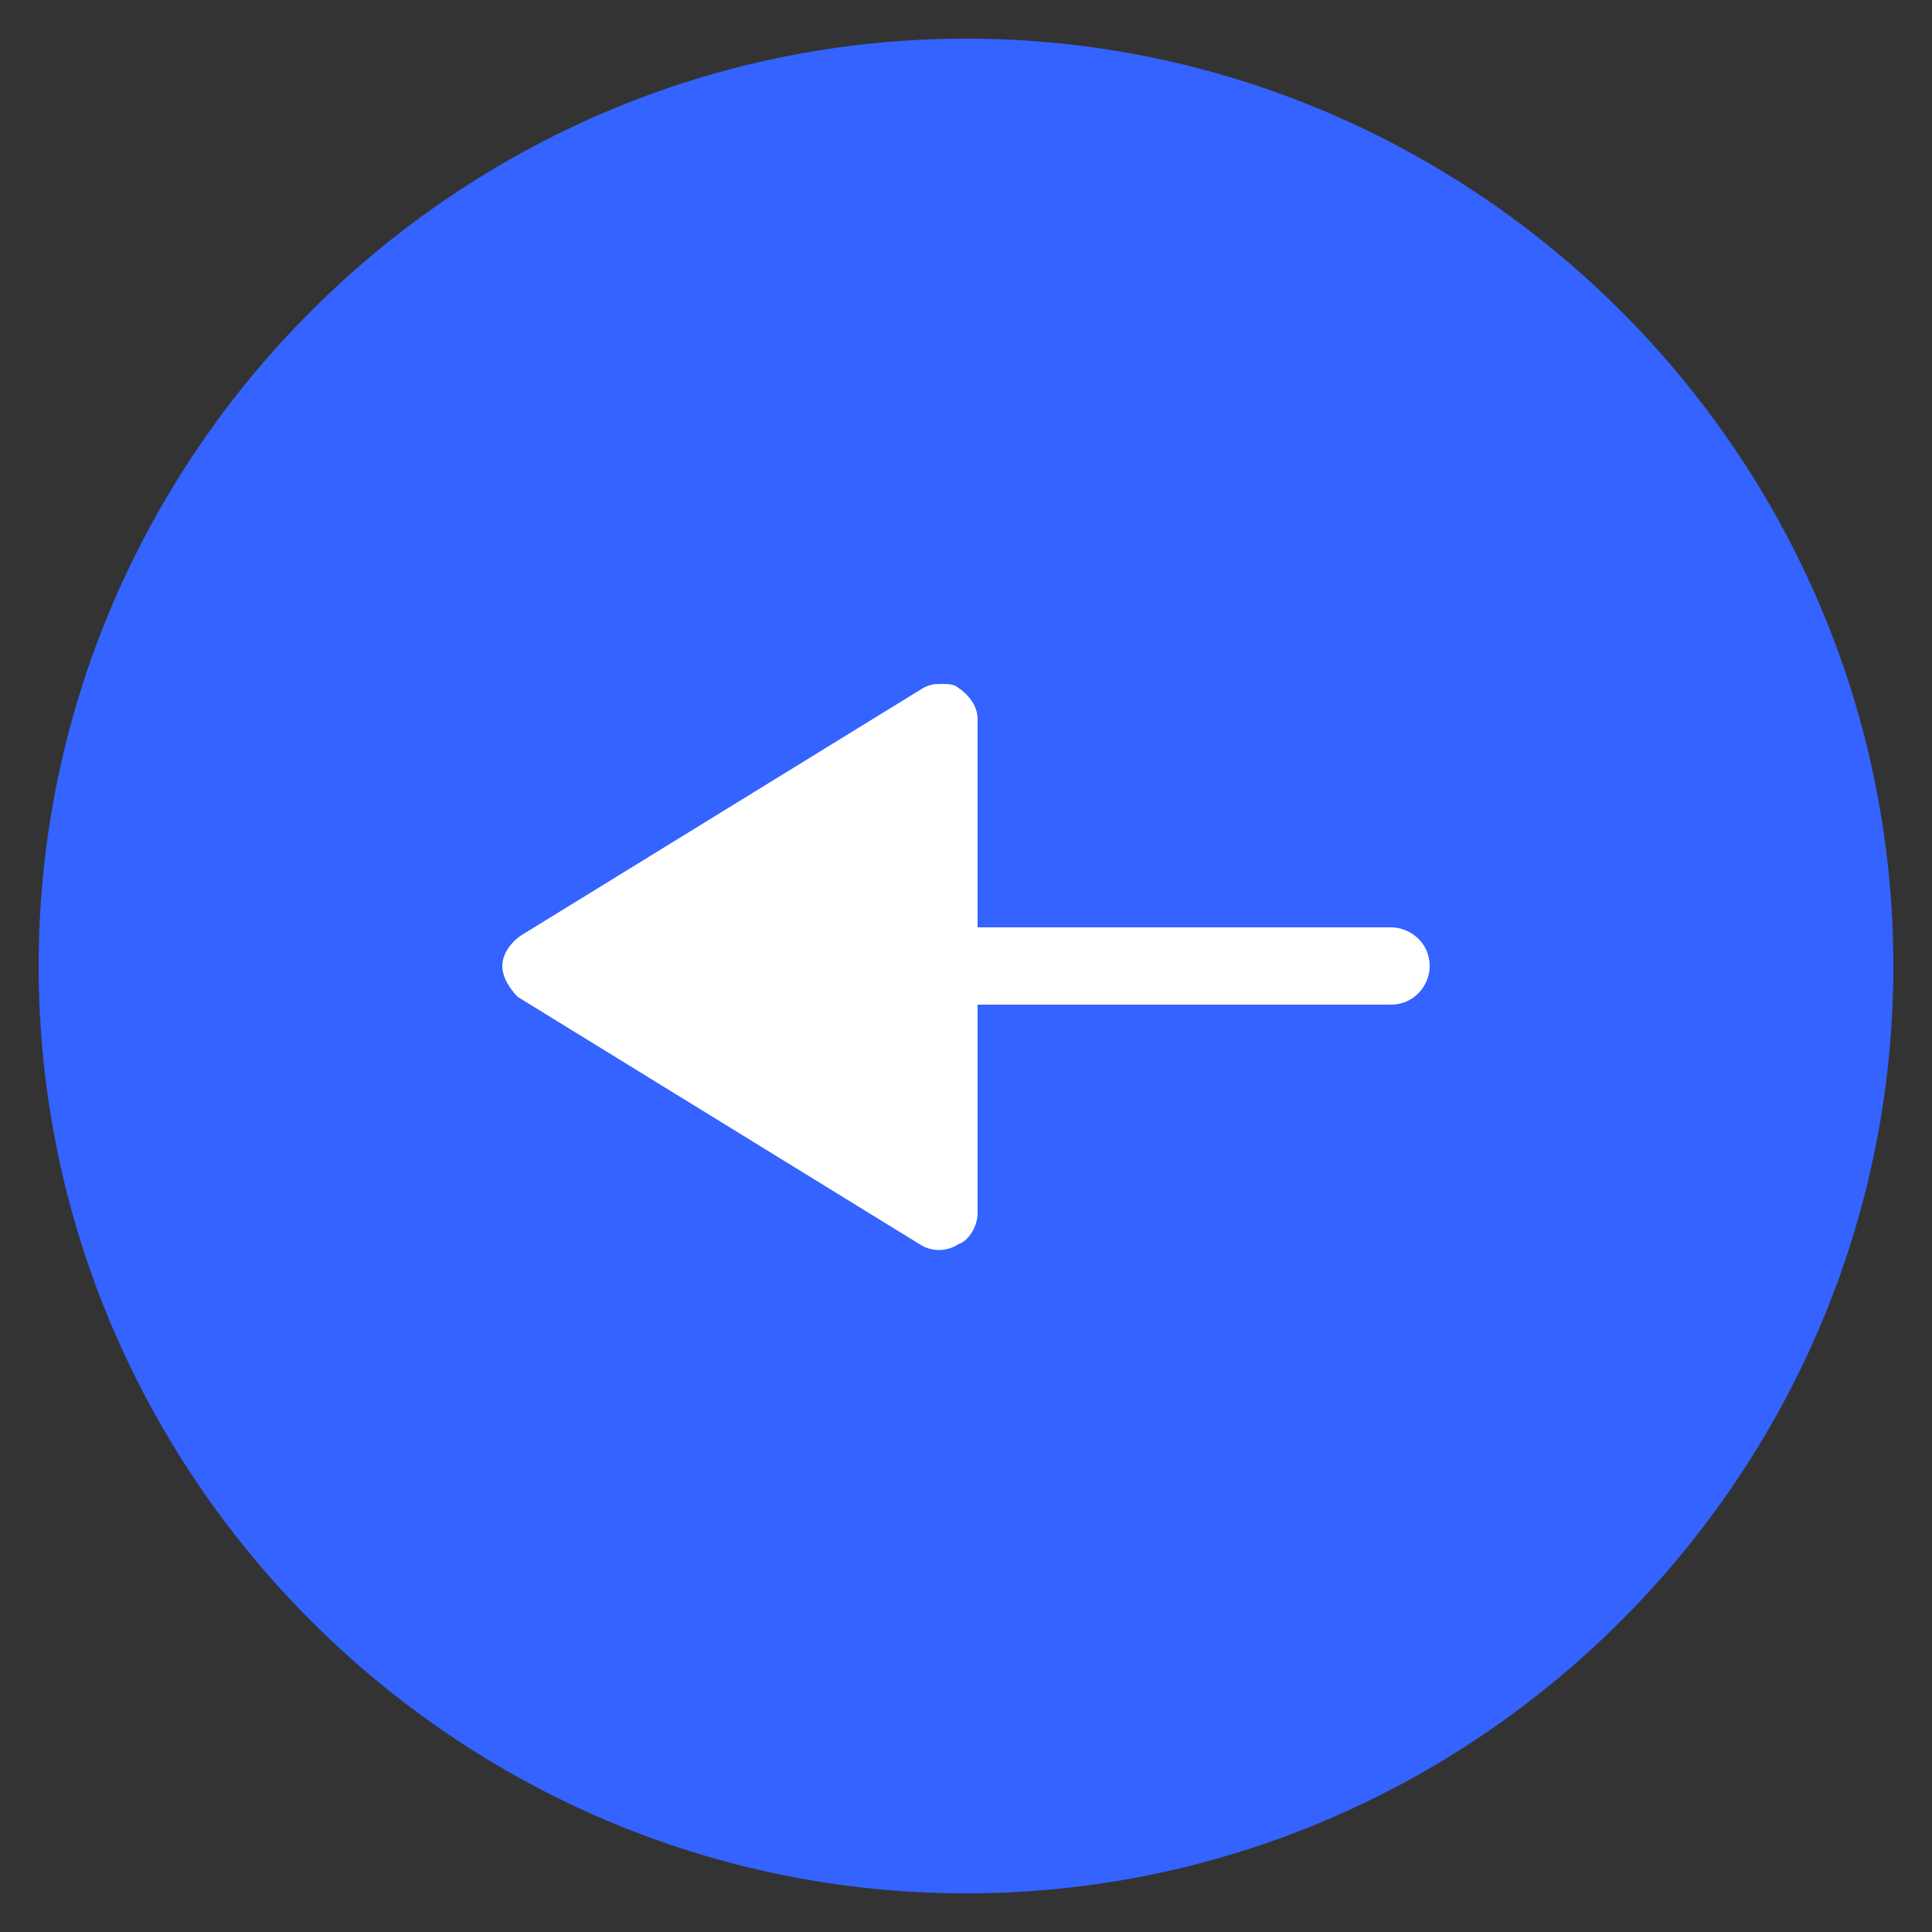<?xml version="1.0" encoding="utf-8"?>
<!-- Generator: Adobe Illustrator 24.0.0, SVG Export Plug-In . SVG Version: 6.00 Build 0)  -->
<svg version="1.1" id="Layer_1" xmlns="http://www.w3.org/2000/svg" xmlns:xlink="http://www.w3.org/1999/xlink" x="0px" y="0px"
	 viewBox="0 0 50 50" style="enable-background:new 0 0 50 50;" xml:space="preserve">
<rect x="0" y="0" width="50" height="50" fill="#333333" stroke="none"/>
<style type="text/css">
	.st0{fill:#3463FF;}
	.st1{fill:#FFFFFF;}
</style>
<path class="st0" d="M25,49C11.8,49,1,38.2,1,25S11.8,1,25,1s24,10.8,24,24S38.2,49,25,49z"/>
<path class="st1" d="M24.8,17.8c0.3,0.2,0.5,0.5,0.5,0.8V24H36c0.5,0,1,0.4,1,1c0,0.5-0.4,1-1,1H25.3v5.4c0,0.3-0.2,0.7-0.5,0.8
	c-0.3,0.2-0.7,0.2-1,0l-10.4-6.4C13.2,25.6,13,25.3,13,25s0.2-0.6,0.5-0.8l10.4-6.4c0.2-0.1,0.3-0.1,0.5-0.1
	C24.5,17.7,24.7,17.7,24.8,17.8z"/>
</svg>
